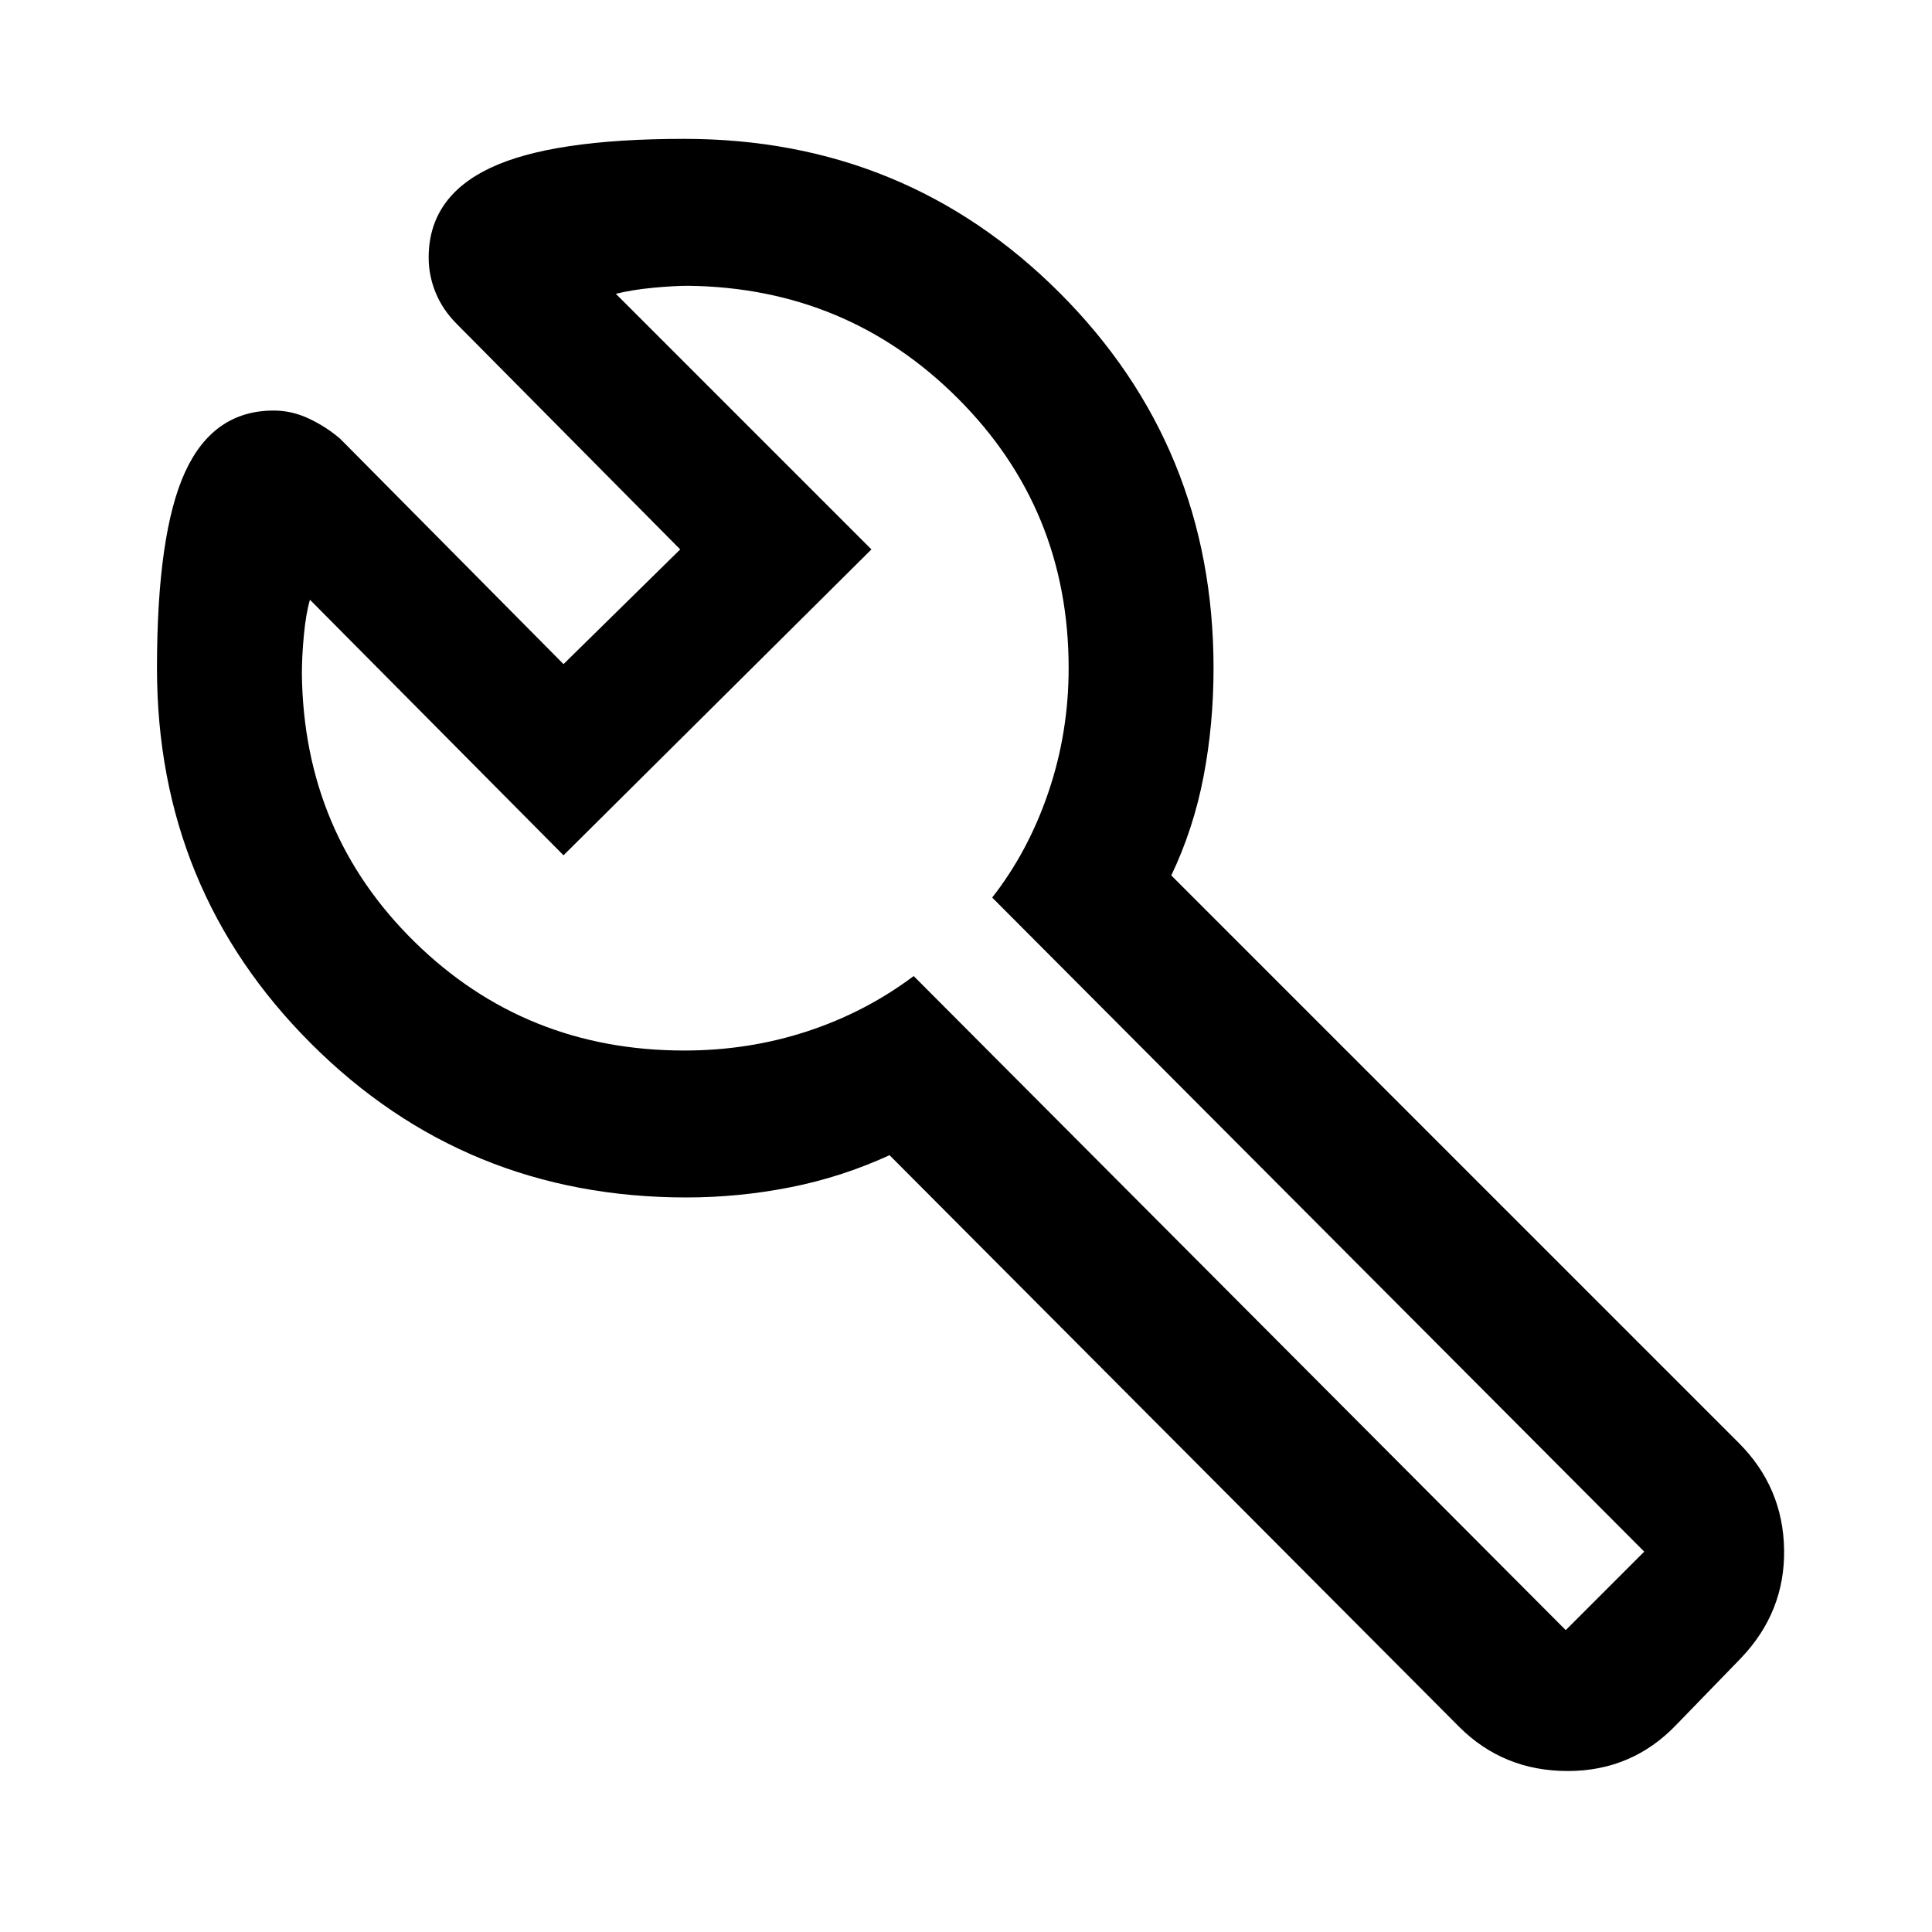 <svg xmlns="http://www.w3.org/2000/svg" height="40" width="40"><path d="m32.417 33.75 1.625-1.625-13.5-13.542q.75-.958 1.166-2.187.417-1.229.417-2.563 0-3.291-2.292-5.583-2.291-2.292-5.583-2.333-.292 0-.729.041-.438.042-.771.125l5.292 5.292-6.375 6.333-5.25-5.291q-.084.291-.125.729-.042.437-.042.812.042 3.292 2.333 5.542 2.292 2.25 5.584 2.25 1.333 0 2.541-.396 1.209-.396 2.209-1.146l13.5 13.542ZM8.875 5.333q0-1.25 1.271-1.854 1.271-.604 4.021-.604 4.583 0 7.771 3.187 3.187 3.188 3.187 7.771 0 1.167-.208 2.25-.209 1.084-.667 2.042L36 29.875q.917.917.938 2.208.02 1.292-.896 2.25l-1.334 1.375q-.916.959-2.25.959-1.333 0-2.25-.917L18.417 23.917q-1 .458-2.063.666-1.062.209-2.146.209-4.583 0-7.77-3.188-3.188-3.187-3.188-7.771 0-2.791.583-4.062Q4.417 8.5 5.667 8.5q.375 0 .729.167.354.166.646.416l4.625 4.667 2.416-2.375-4.625-4.667q-.291-.291-.437-.645-.146-.355-.146-.73Zm6 9.209Z"/></svg>